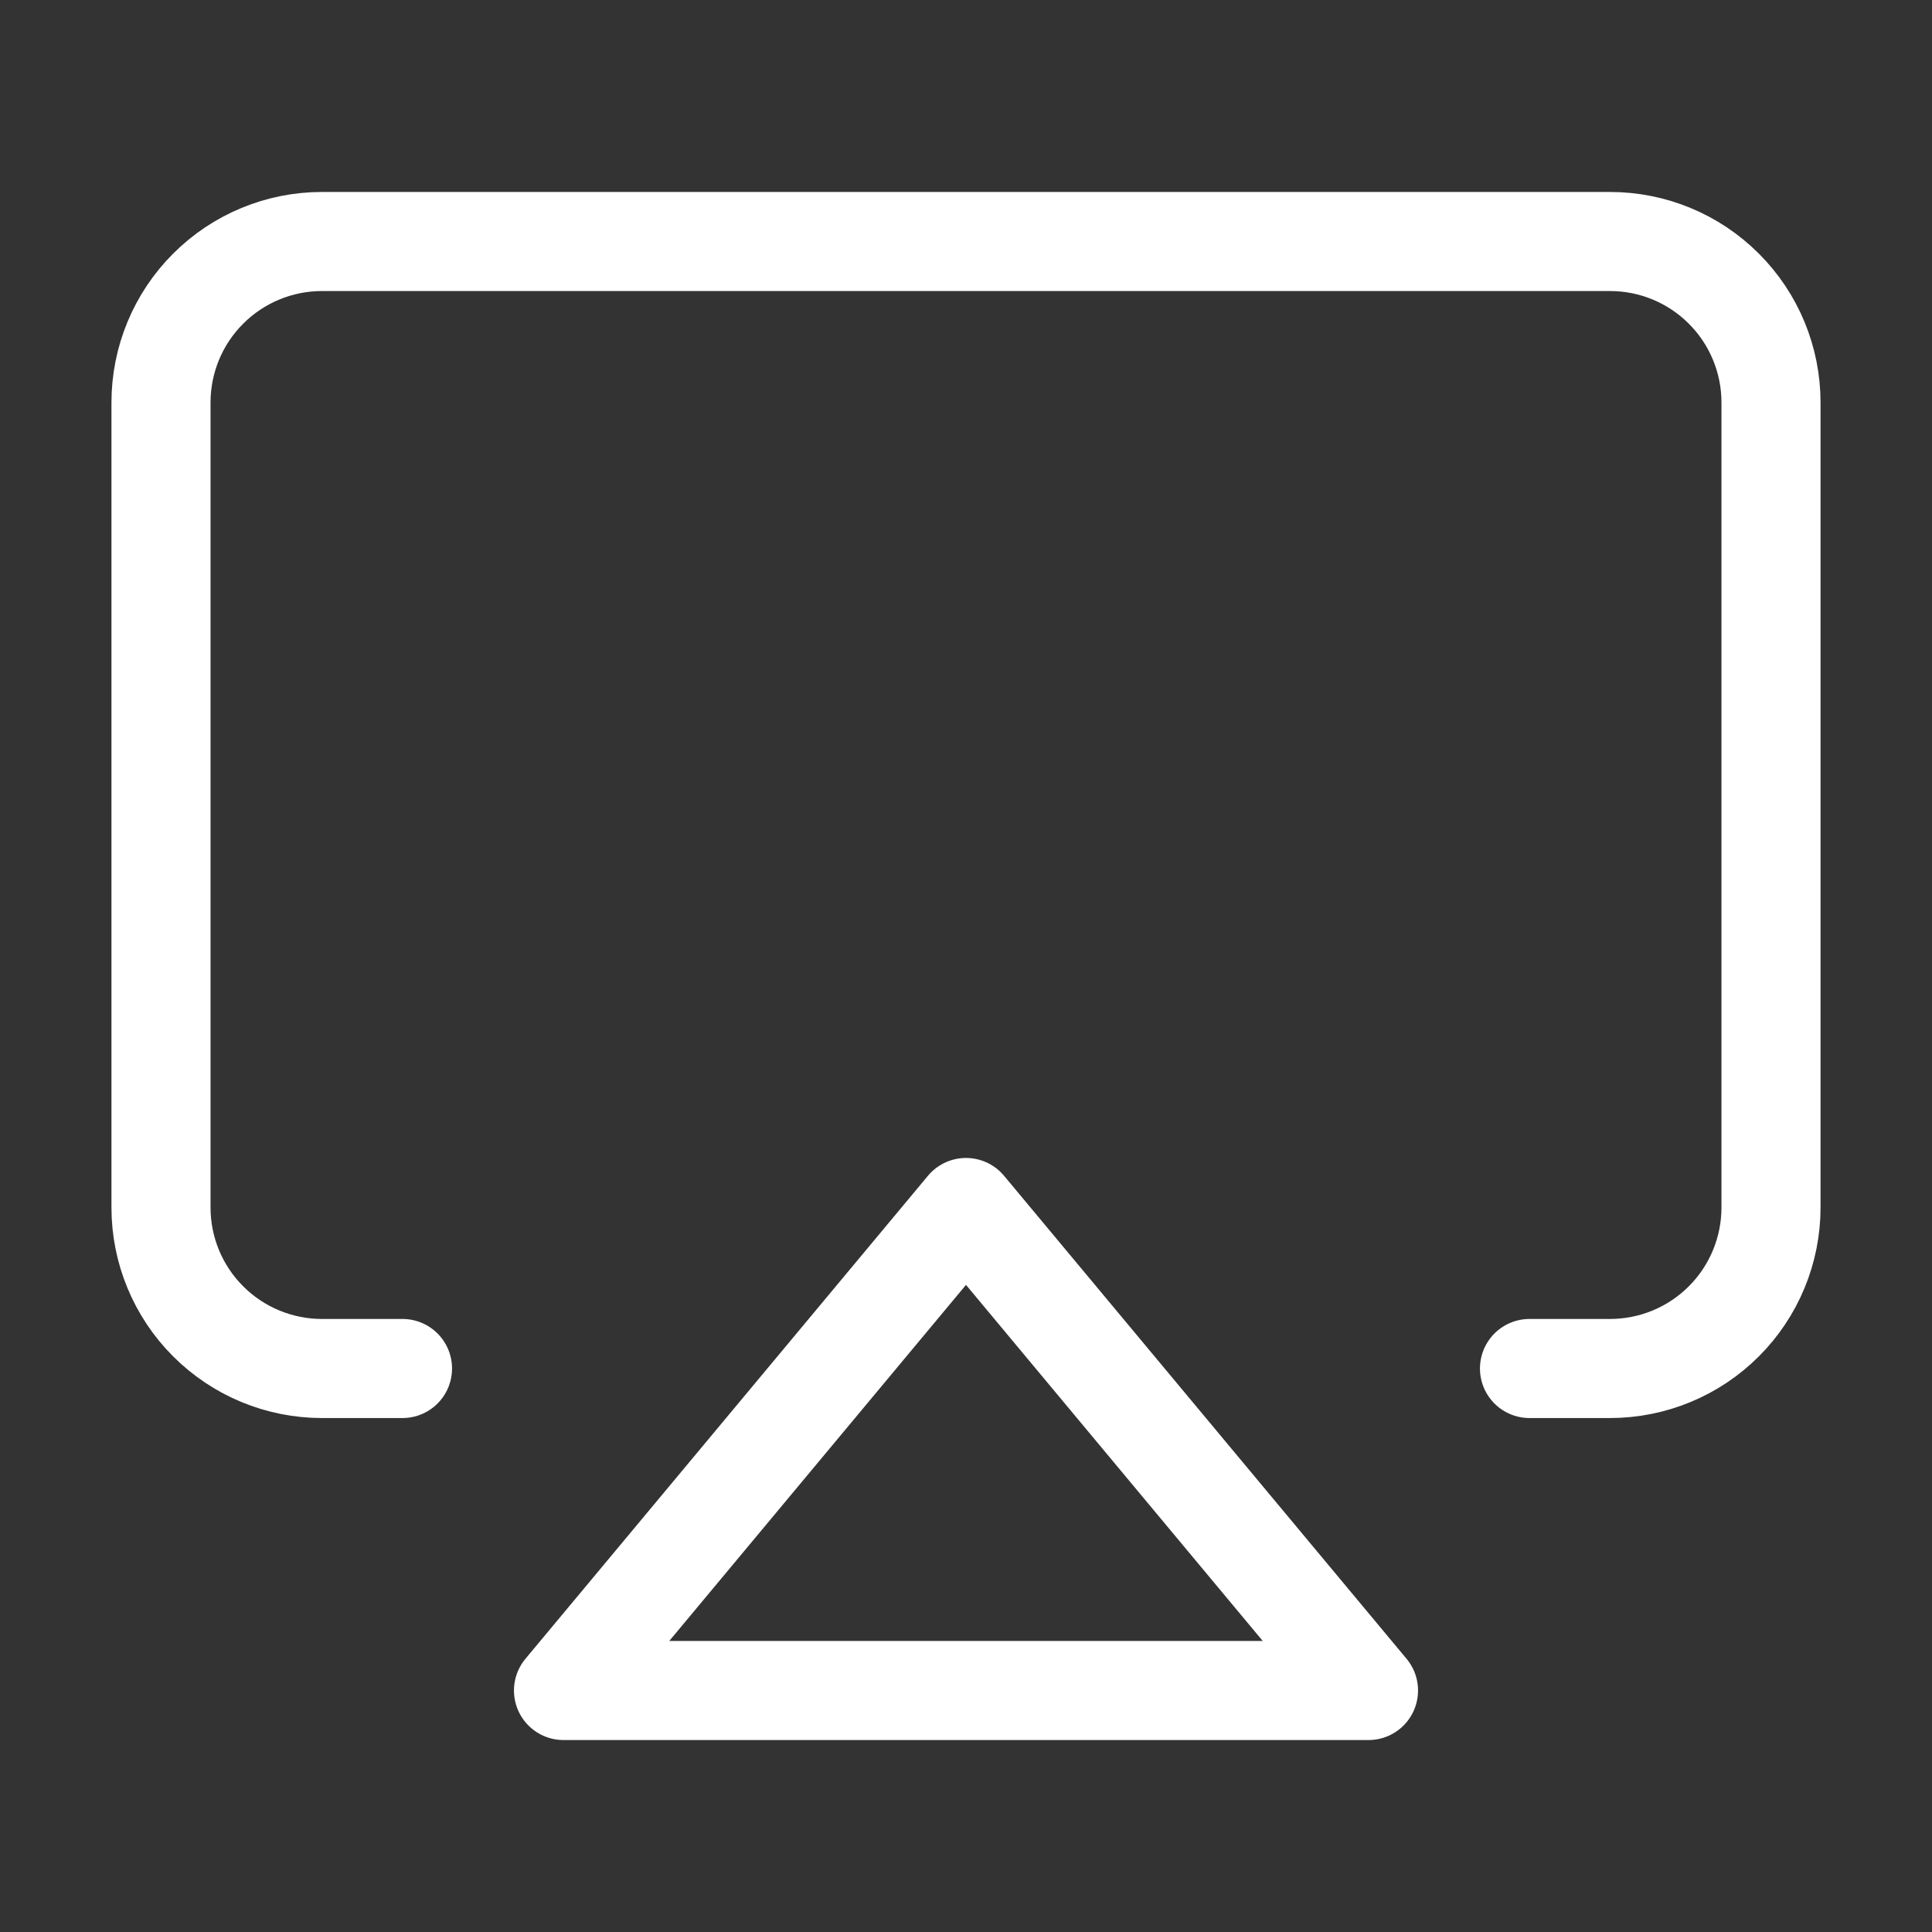 <svg width="39" height="39" viewBox="0 0 39 39" fill="none" xmlns="http://www.w3.org/2000/svg">
<rect x="0" y="0" width="39" height="39" fill="#333333" stroke="none"/>
<path d="M8.125 27.625H6.5C5.638 27.625 4.811 27.283 4.202 26.673C3.592 26.064 3.25 25.237 3.25 24.375V8.125C3.25 7.263 3.592 6.436 4.202 5.827C4.811 5.217 5.638 4.875 6.5 4.875H32.5C33.362 4.875 34.189 5.217 34.798 5.827C35.408 6.436 35.75 7.263 35.75 8.125V24.375C35.75 25.237 35.408 26.064 34.798 26.673C34.189 27.283 33.362 27.625 32.5 27.625H30.875" stroke="white" stroke-width="2" stroke-linecap="round" stroke-linejoin="round"/>
<path d="M19.5 24.375L27.625 34.125H11.375L19.5 24.375Z" stroke="white" stroke-width="2" stroke-linecap="round" stroke-linejoin="round"/>
</svg>
